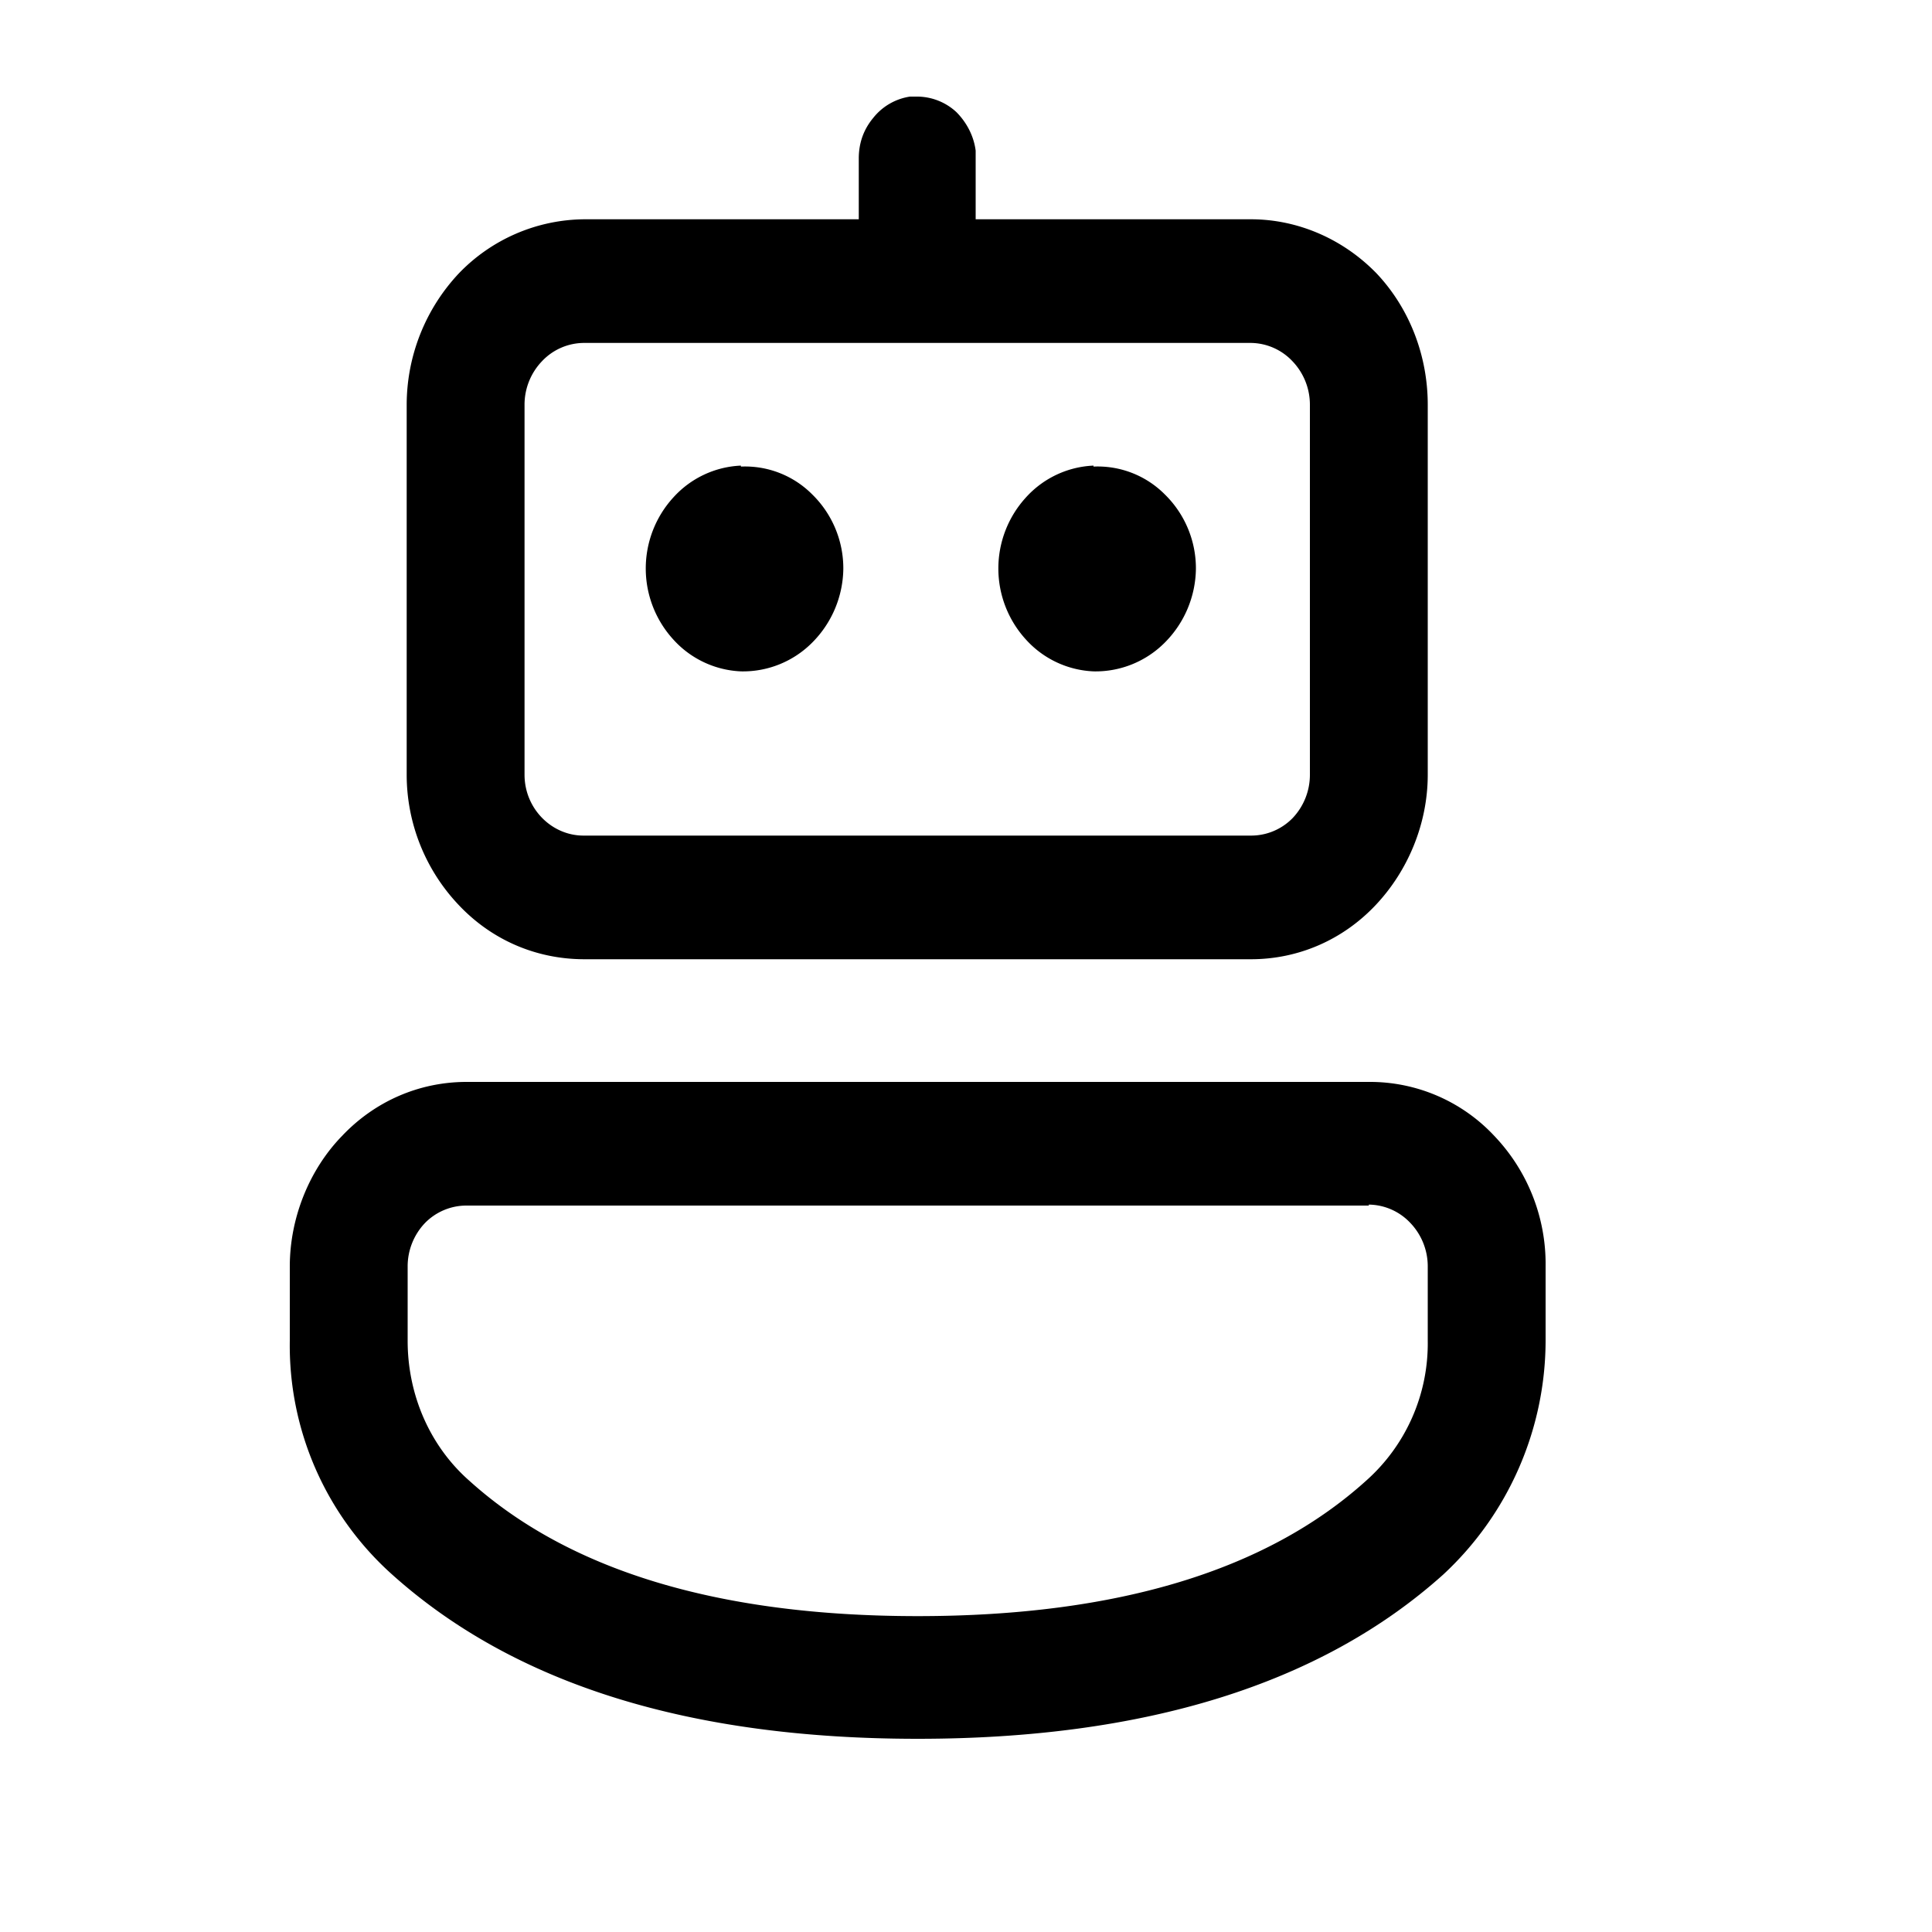 <svg xmlns="http://www.w3.org/2000/svg" viewBox="0 0 20 20"><path fill="currentColor" d="M14.17 11.2a1.76 1.76 0 0 1 1.3.56 1.92 1.92 0 0 1 .53 1.35v.77a3.31 3.31 0 0 1-1.06 2.42c-1.27 1.14-3.1 1.7-5.44 1.7-2.35 0-4.17-.56-5.44-1.7A3.18 3.18 0 0 1 3 13.88v-.77c0-.5.2-1 .54-1.35.34-.36.8-.56 1.29-.56h9.34Zm0 1.28H4.83a.6.6 0 0 0-.43.18.65.65 0 0 0-.18.45v.77c0 .56.23 1.09.64 1.45 1.02.92 2.56 1.4 4.64 1.4 2.08 0 3.62-.48 4.64-1.4a1.9 1.9 0 0 0 .64-1.45v-.77a.65.65 0 0 0-.18-.45.6.6 0 0 0-.43-.19M9.5 1a.6.6 0 0 1 .4.16c.1.1.18.24.2.4v.71h2.85c.48 0 .95.2 1.3.56.34.36.53.85.53 1.36v3.83c0 .5-.2.99-.54 1.35-.34.36-.8.56-1.29.56h-6.9c-.5 0-.96-.2-1.3-.56a1.96 1.96 0 0 1-.54-1.35V4.19a1.99 1.99 0 0 1 .54-1.36 1.82 1.82 0 0 1 1.3-.56h2.84v-.63c0-.16.05-.3.15-.42A.6.6 0 0 1 9.42 1L9.5 1Zm3.45 2.55h-6.9a.6.6 0 0 0-.44.19.65.65 0 0 0-.18.45v3.83c0 .35.28.63.61.63h6.91a.6.6 0 0 0 .43-.18.65.65 0 0 0 .18-.45V4.19a.65.65 0 0 0-.18-.45.6.6 0 0 0-.43-.19ZM7.67 4.83a.98.98 0 0 1 .74.29 1.07 1.07 0 0 1 .32.77 1.1 1.1 0 0 1-.32.76 1.01 1.01 0 0 1-.74.3 1 1 0 0 1-.7-.33 1.09 1.09 0 0 1 0-1.47 1 1 0 0 1 .7-.33Zm3.65 0a.98.98 0 0 1 .74.29 1.07 1.07 0 0 1 .32.77 1.1 1.1 0 0 1-.32.76 1.01 1.01 0 0 1-.74.3 1 1 0 0 1-.7-.33 1.09 1.09 0 0 1 0-1.47 1 1 0 0 1 .7-.33Z"/></svg>